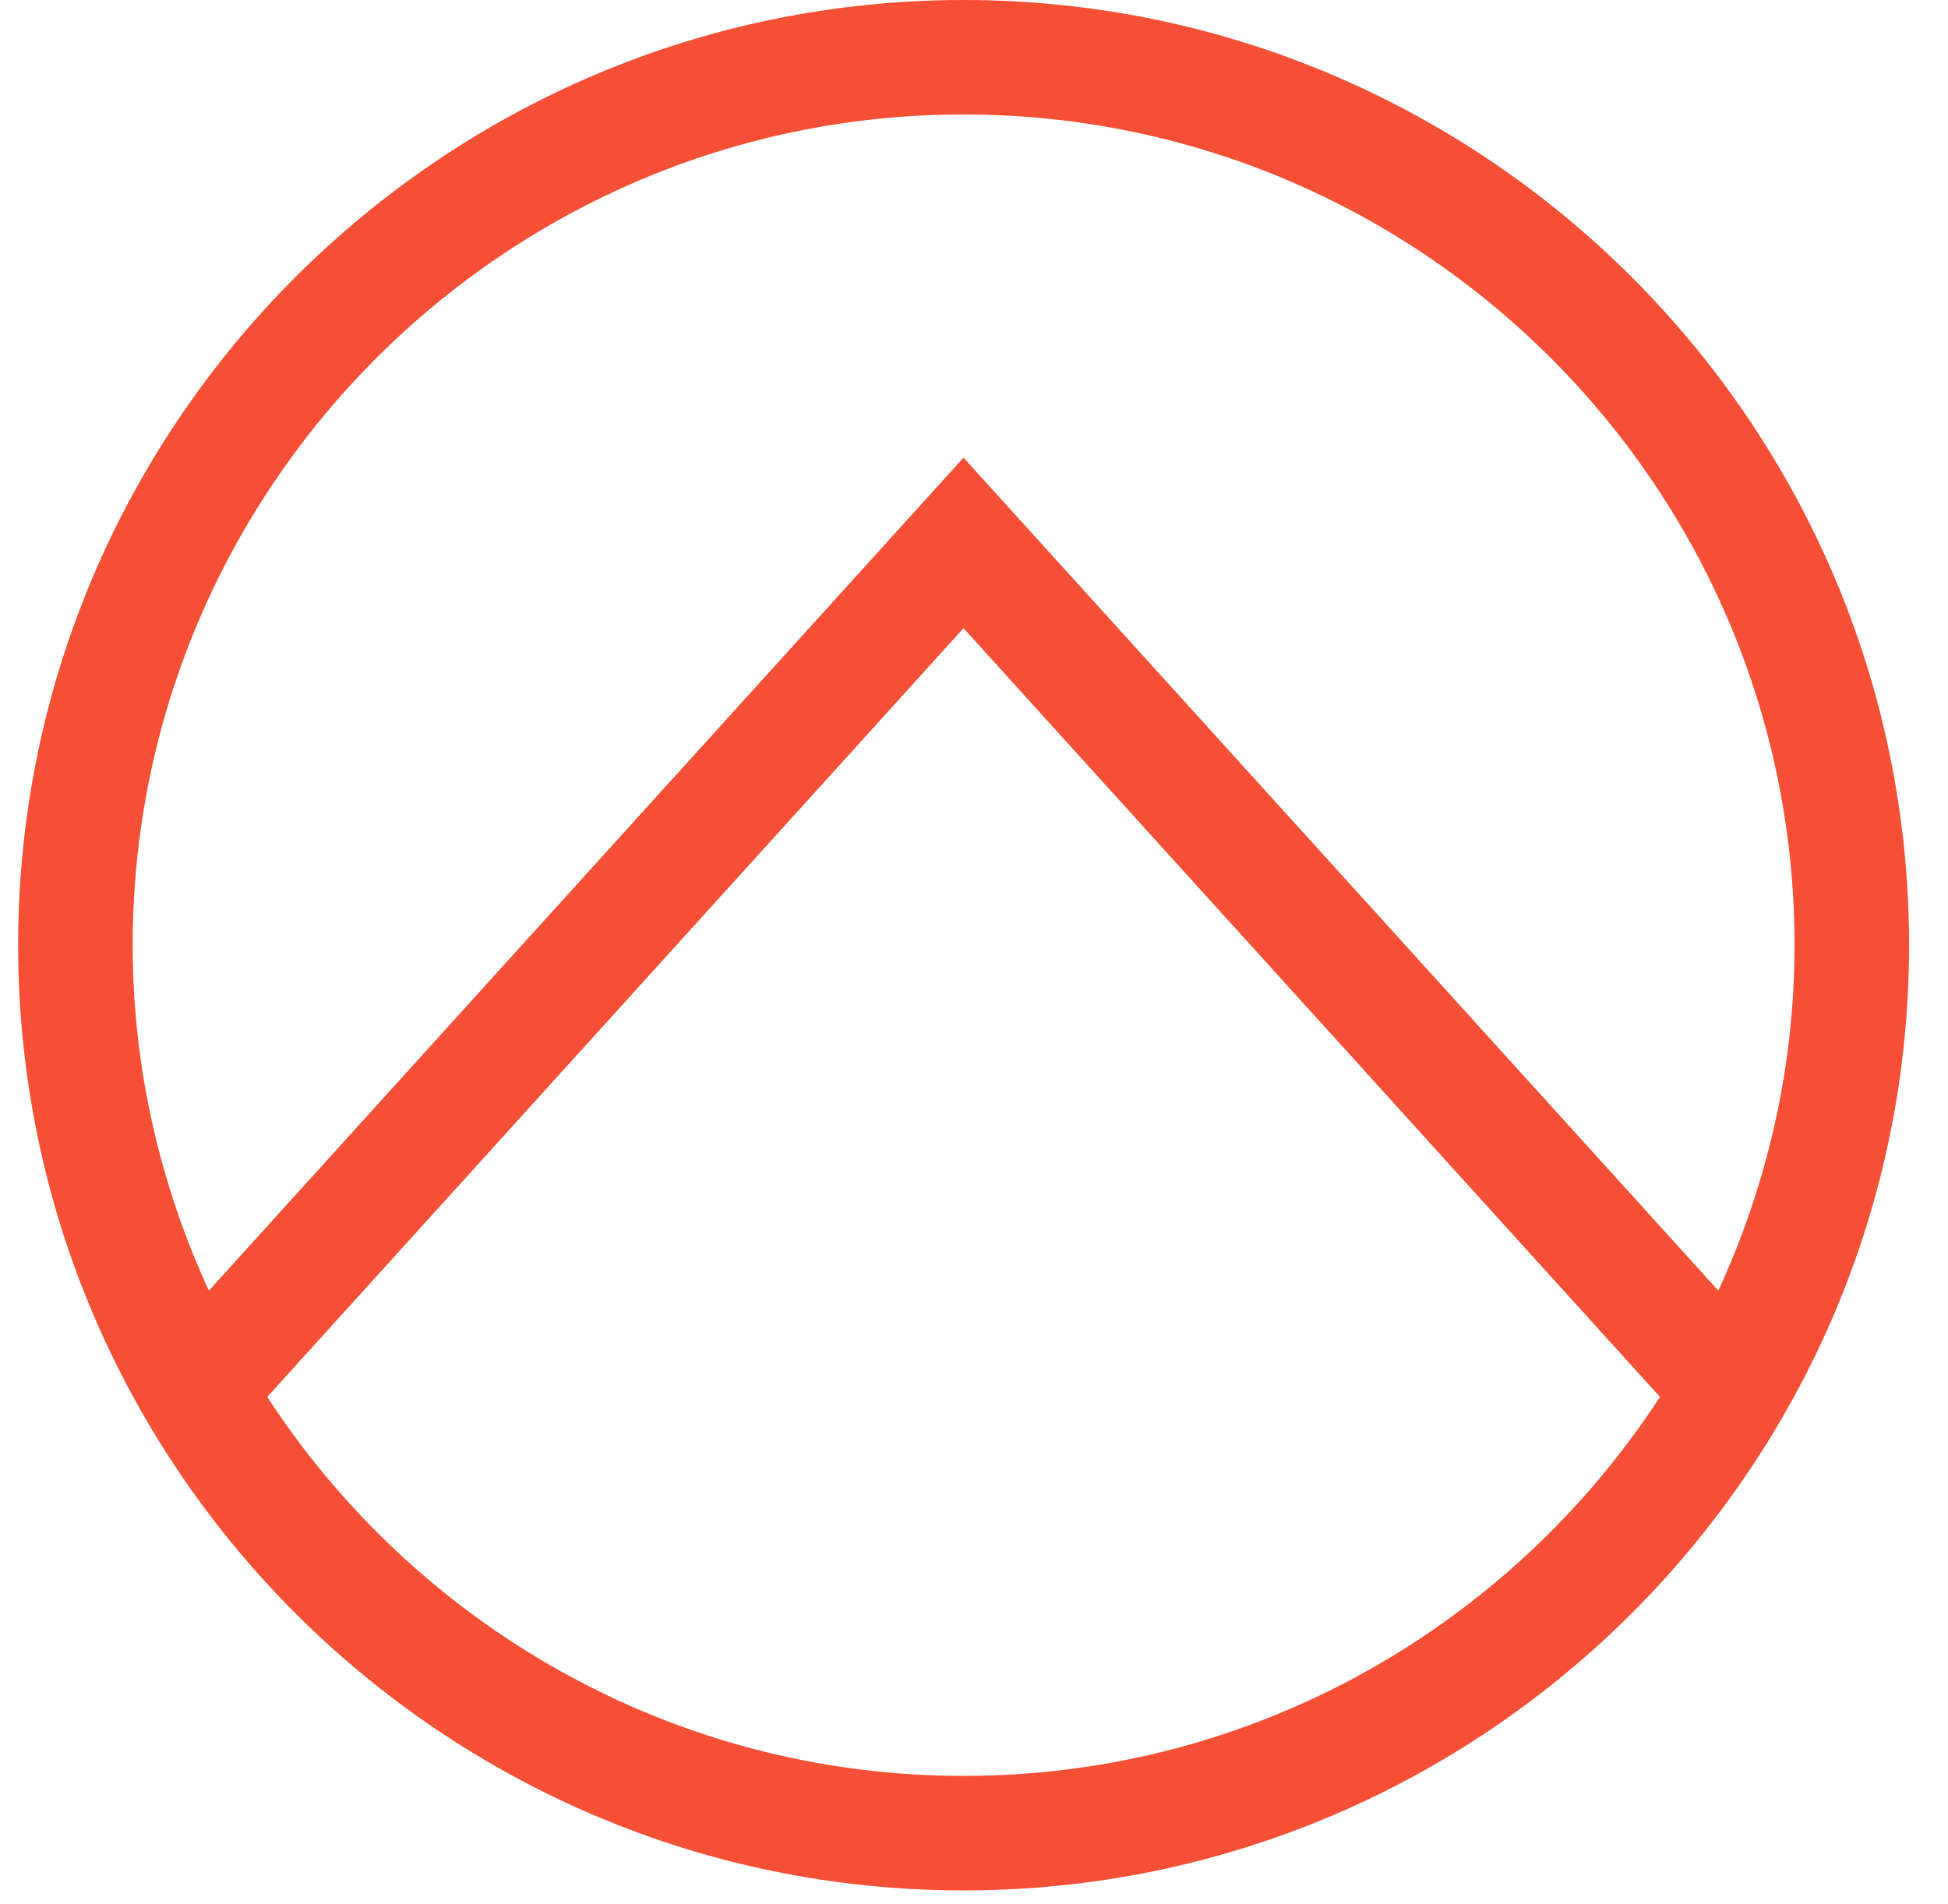 <svg width="45" height="44" xmlns="http://www.w3.org/2000/svg">
  <path d="M22.258 41.032c-6.732 0-12.657-3.494-16.084-8.756l16.084-17.761 16.088 17.761c-3.427 5.262-9.353 8.756-16.088 8.756m0-38.387c10.586 0 19.197 8.612 19.197 19.194 0 2.849-.641 5.547-1.76 7.981l-17.437-19.246-17.433 19.246c-1.119-2.434-1.76-5.132-1.76-7.981 0-10.582 8.612-19.194 19.193-19.194m0-2.645c-12.042 0-21.839 9.796-21.839 21.839 0 12.042 9.797 21.839 21.839 21.839 12.043 0 21.843-9.797 21.843-21.839 0-12.043-9.8-21.839-21.843-21.839" fill="#F55036" fill-rule="evenodd"/>
</svg>